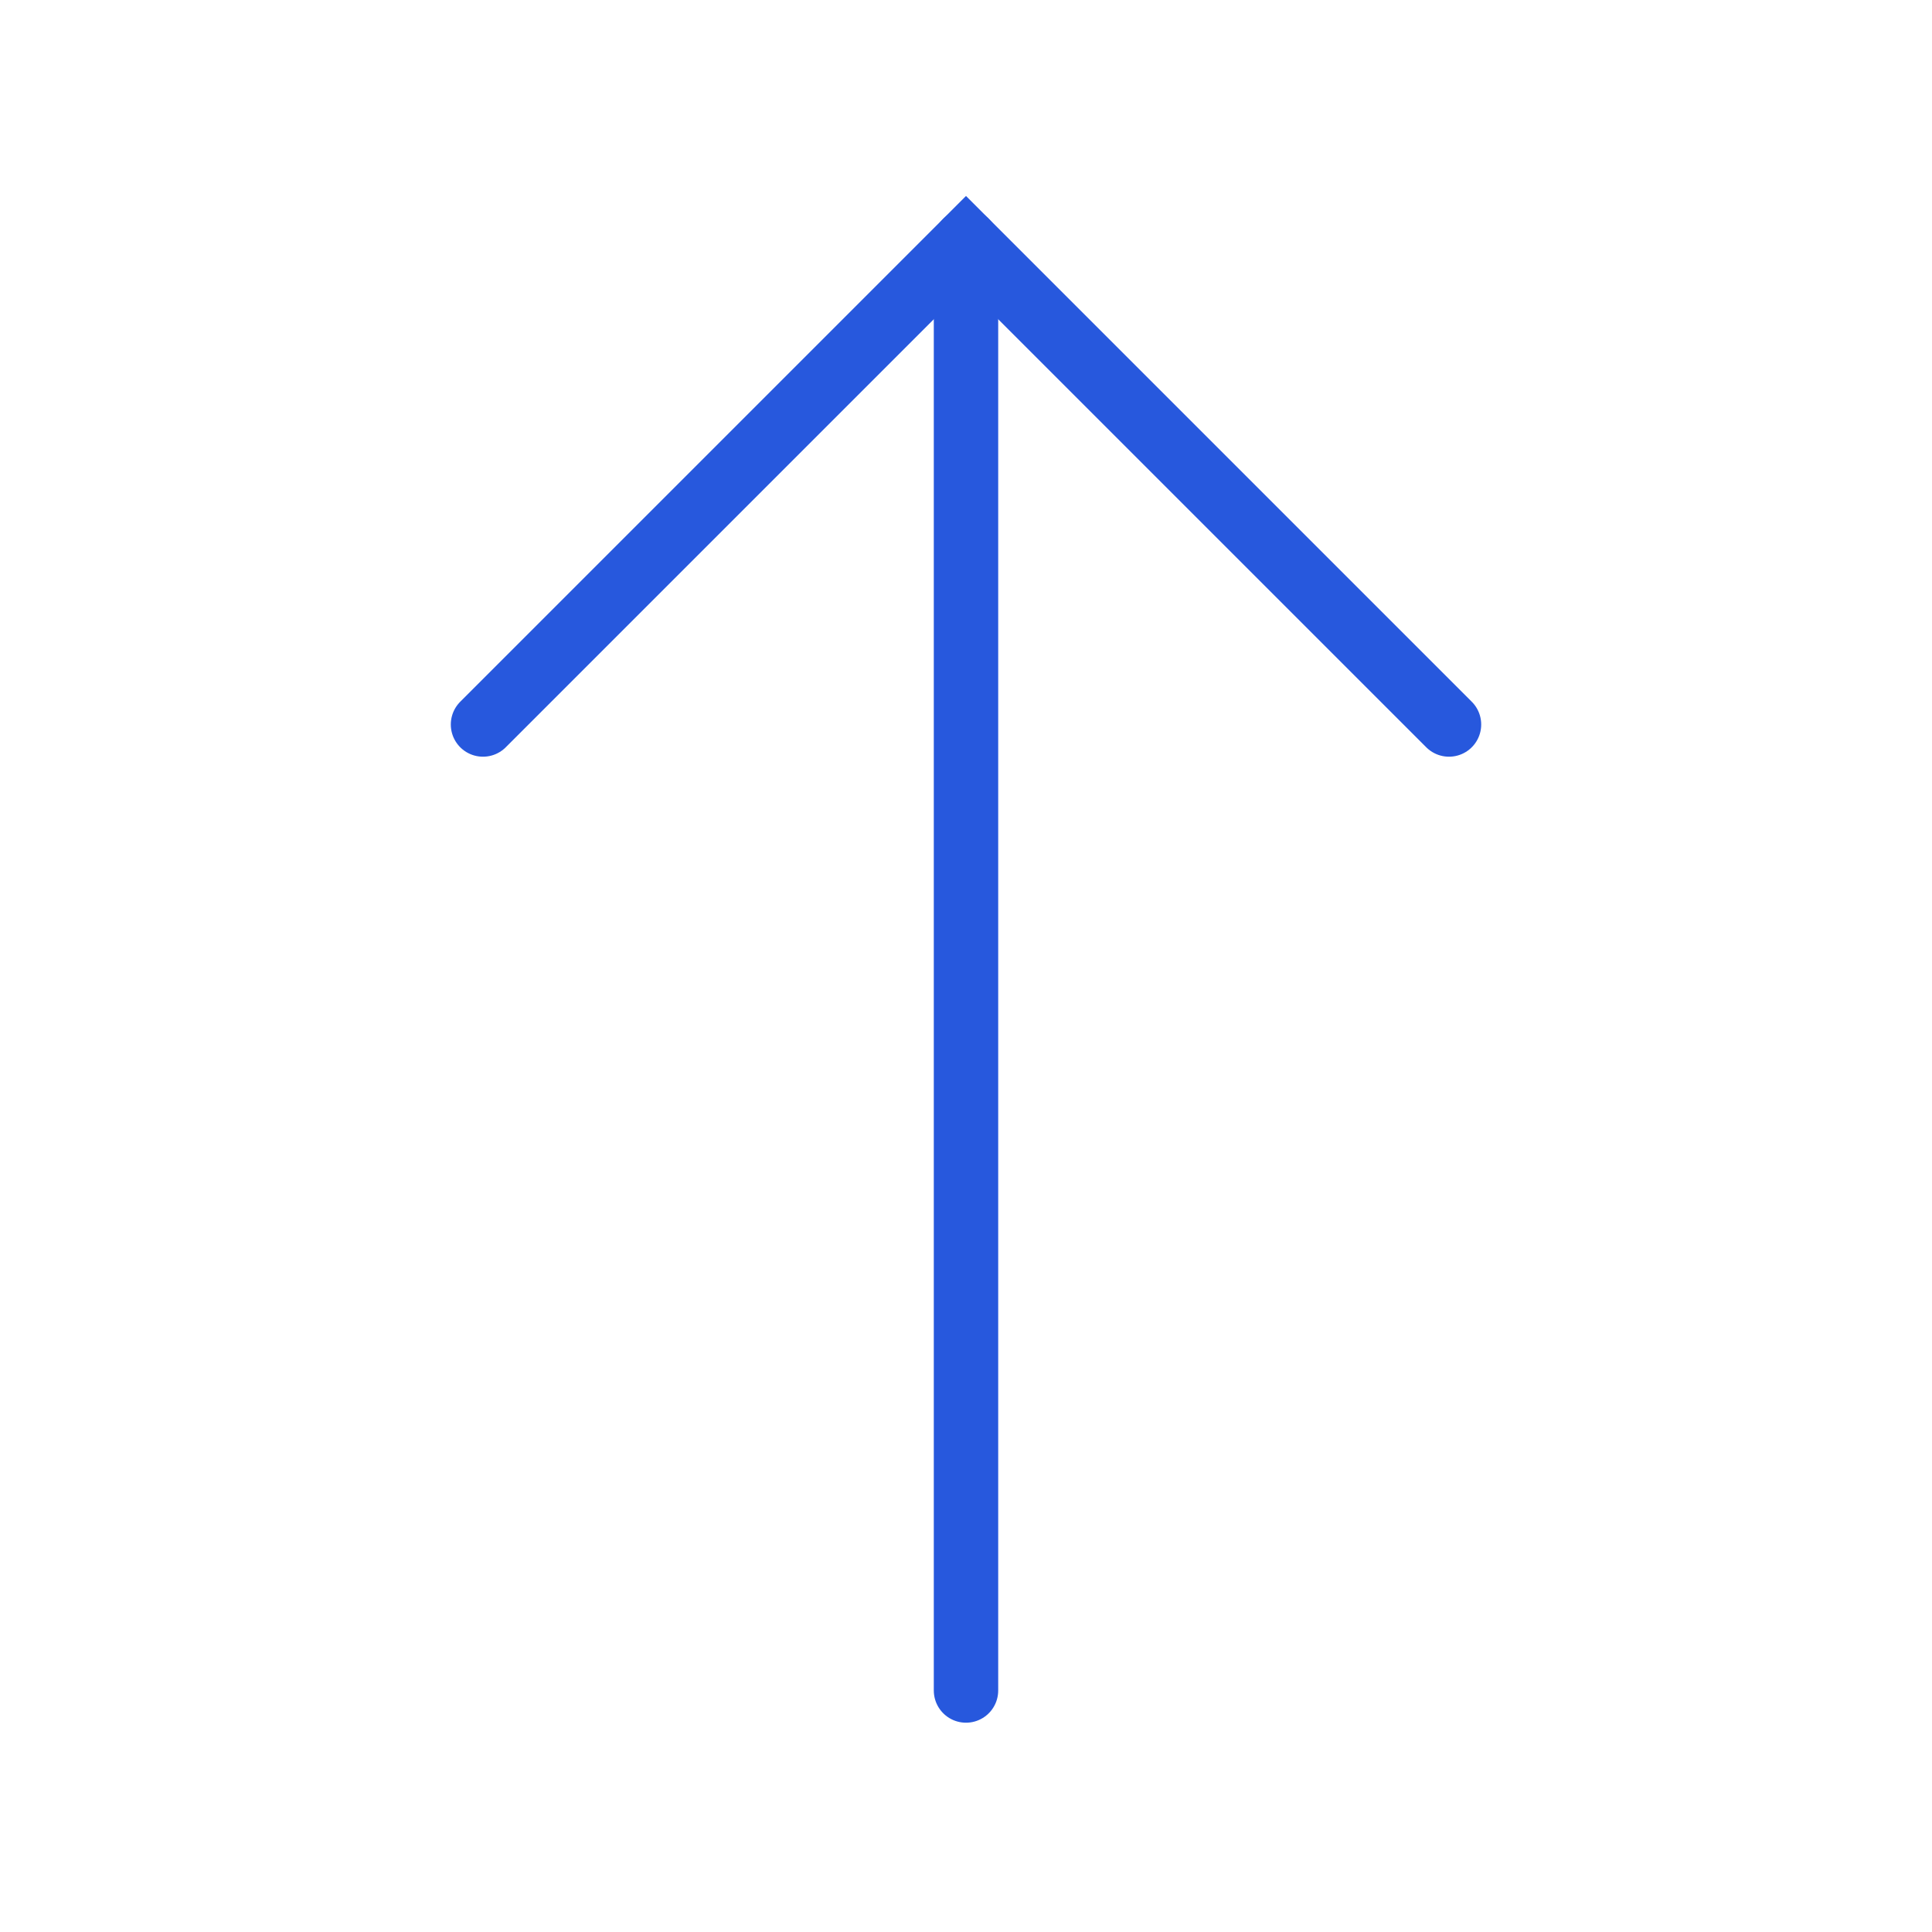 <svg width="30" height="30" viewBox="0 0 30 30" fill="none" xmlns="http://www.w3.org/2000/svg">
<path d="M15 26.25L15 3.75" stroke="#2758DD" stroke-linecap="round"/>
<path d="M22.5 11.25L15 3.75L7.5 11.25" stroke="#2758DD" stroke-linecap="round"/>
</svg>
